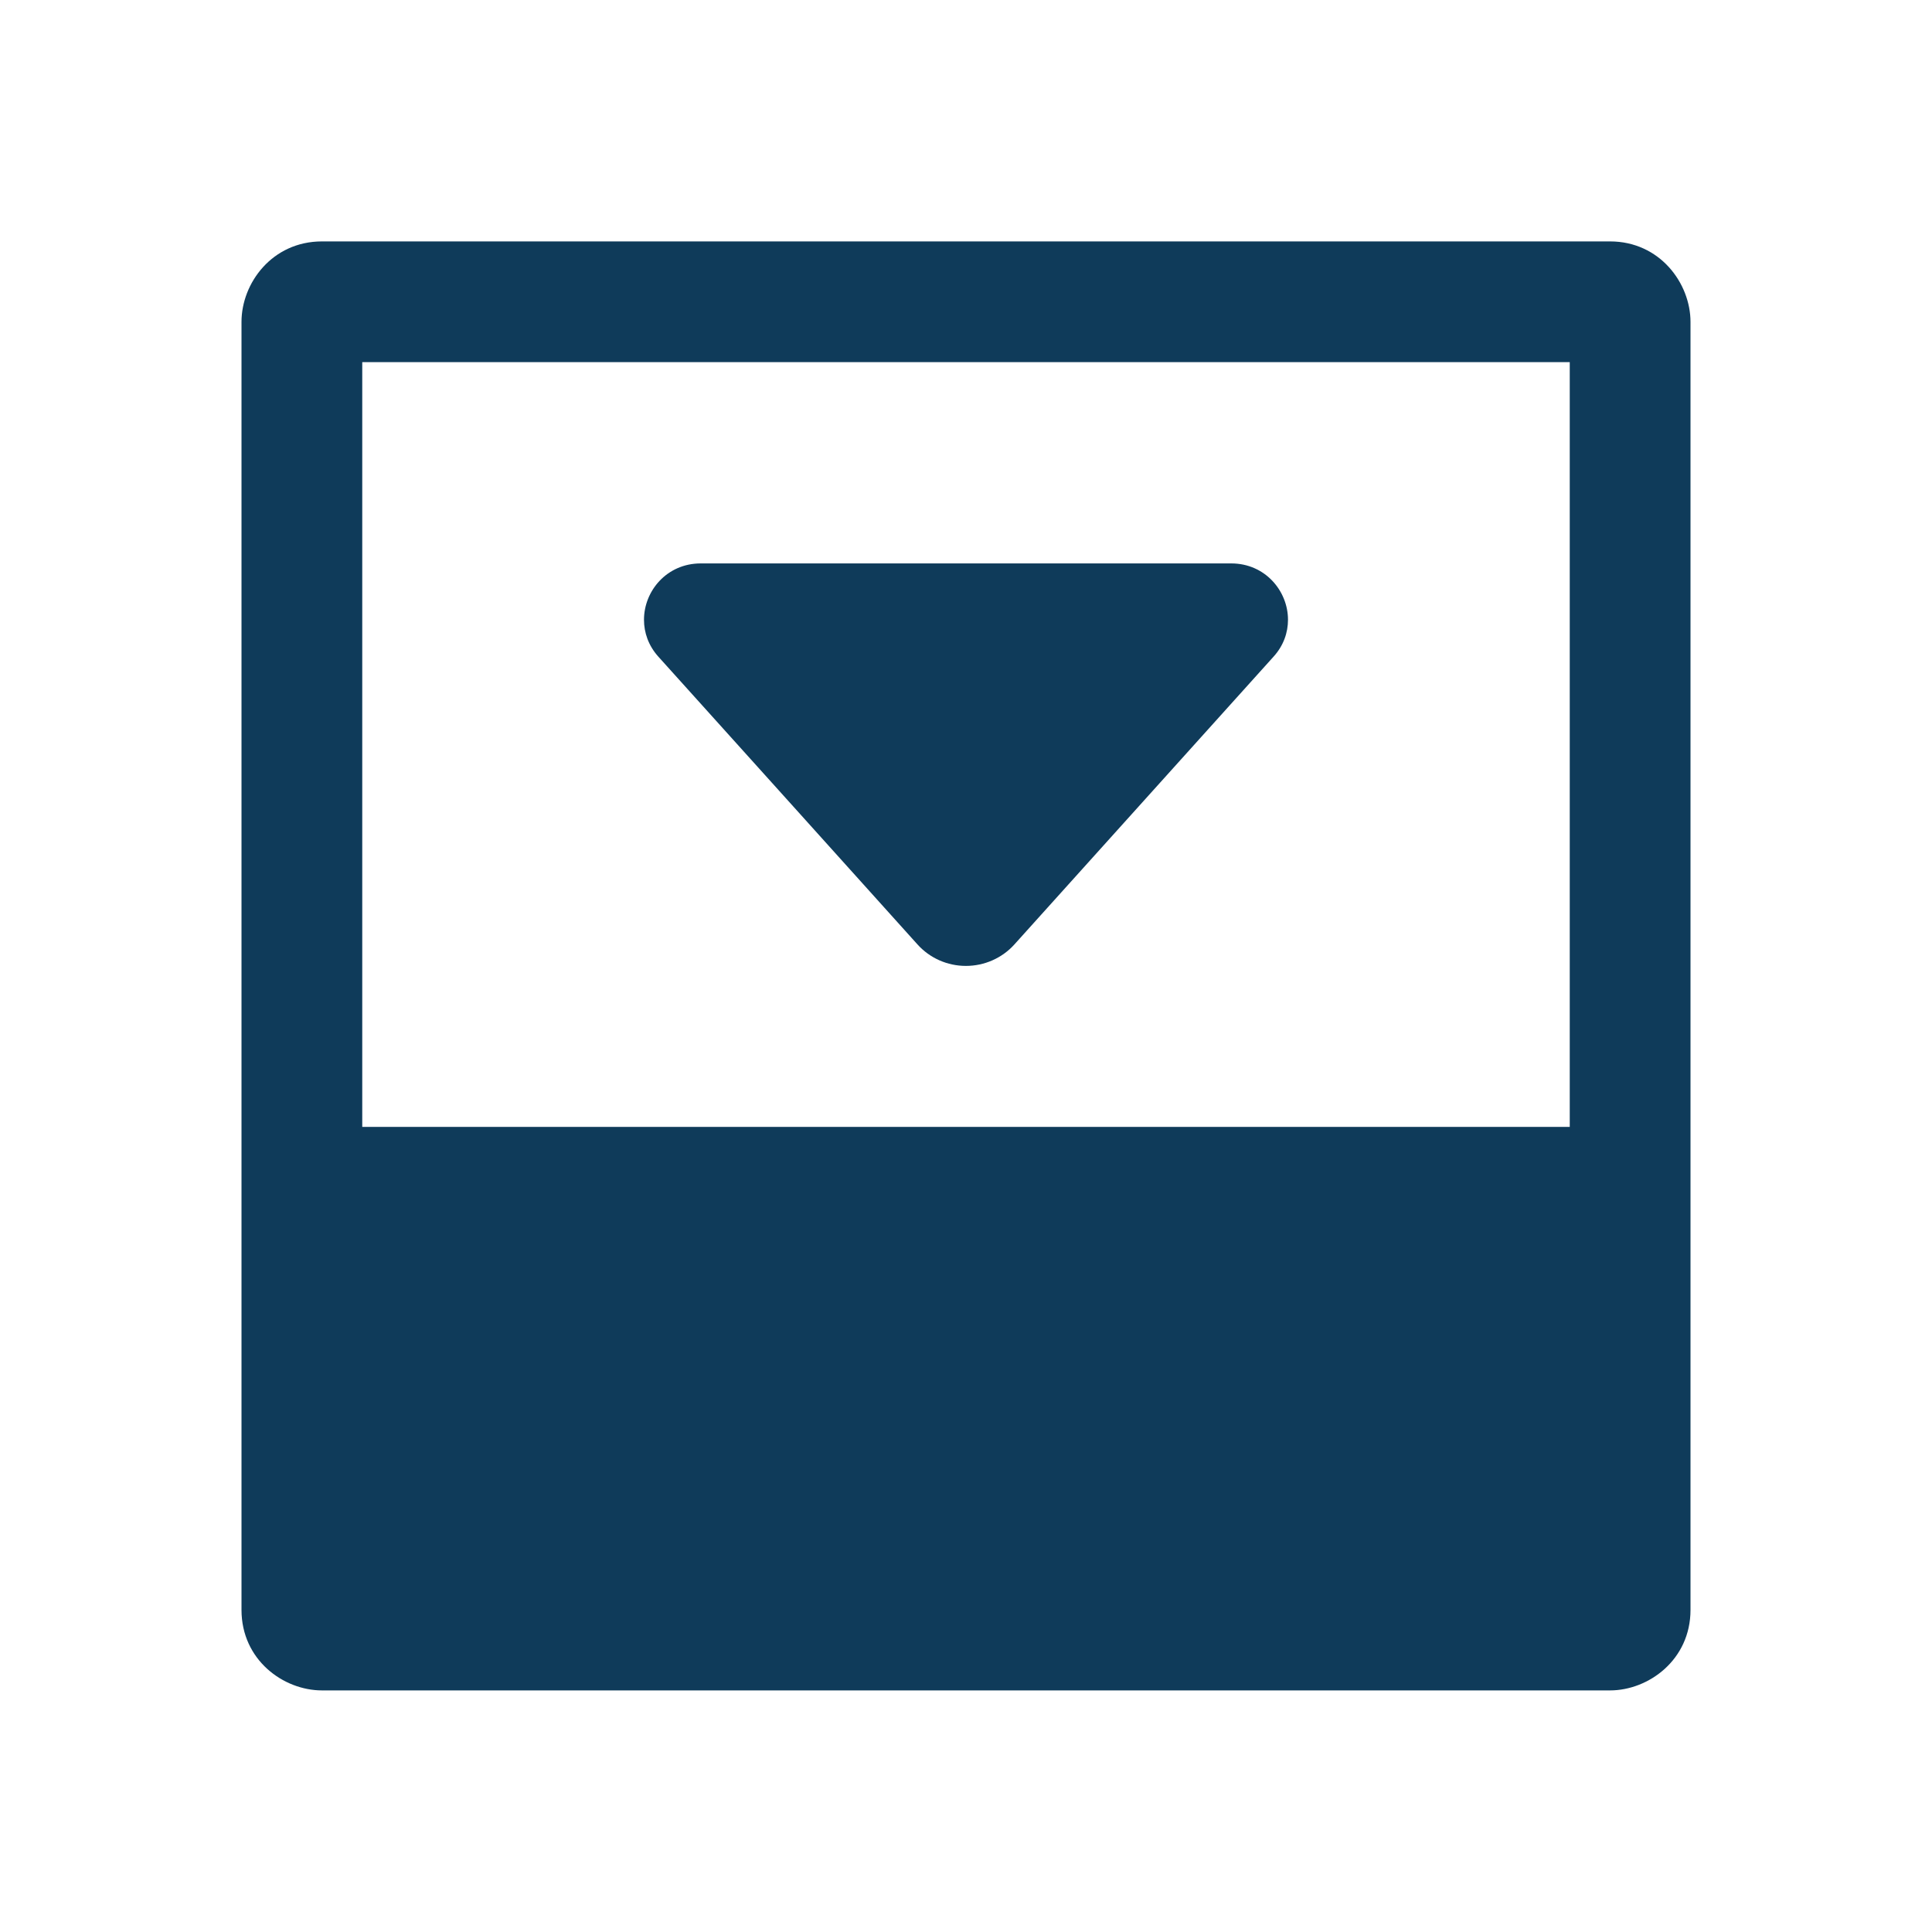 <?xml version="1.0" encoding="utf-8"?>
<!-- Generator: Adobe Illustrator 14.0.0, SVG Export Plug-In . SVG Version: 6.00 Build 43363)  -->
<!DOCTYPE svg PUBLIC "-//W3C//DTD SVG 1.1//EN" "http://www.w3.org/Graphics/SVG/1.1/DTD/svg11.dtd">
<svg version="1.1" id="Layer_1" xmlns="http://www.w3.org/2000/svg" xmlns:xlink="http://www.w3.org/1999/xlink" x="0px" y="0px"
	 width="128px" height="128px" viewBox="0 0 128 128" enable-background="new 0 0 128 128" xml:space="preserve">
<path fill="#0F3B5A" d="M112,21.327c0-2.549-2.021-5.333-5.334-5.333H21.333c-3.307,0-5.333,2.768-5.333,5.333v85.333
	c0,3.313,2.773,5.334,5.333,5.334h85.333c2.55,0,5.334-2.021,5.334-5.334V21.327z M24,23.994h80V74.66H24V23.994z M84.378,43.503
	c0.662-0.73,0.955-1.595,0.955-2.442c0-1.909-1.515-3.733-3.76-3.733H46.426c-2.25,0-3.76,1.824-3.76,3.733
	c0,0.848,0.293,1.712,0.949,2.442c5.238,5.809,12.891,14.315,17.174,19.072c0.816,0.906,1.979,1.419,3.205,1.419
	c1.222,0,2.39-0.513,3.205-1.414C71.482,57.818,79.141,49.316,84.378,43.503z"/>
</svg>
